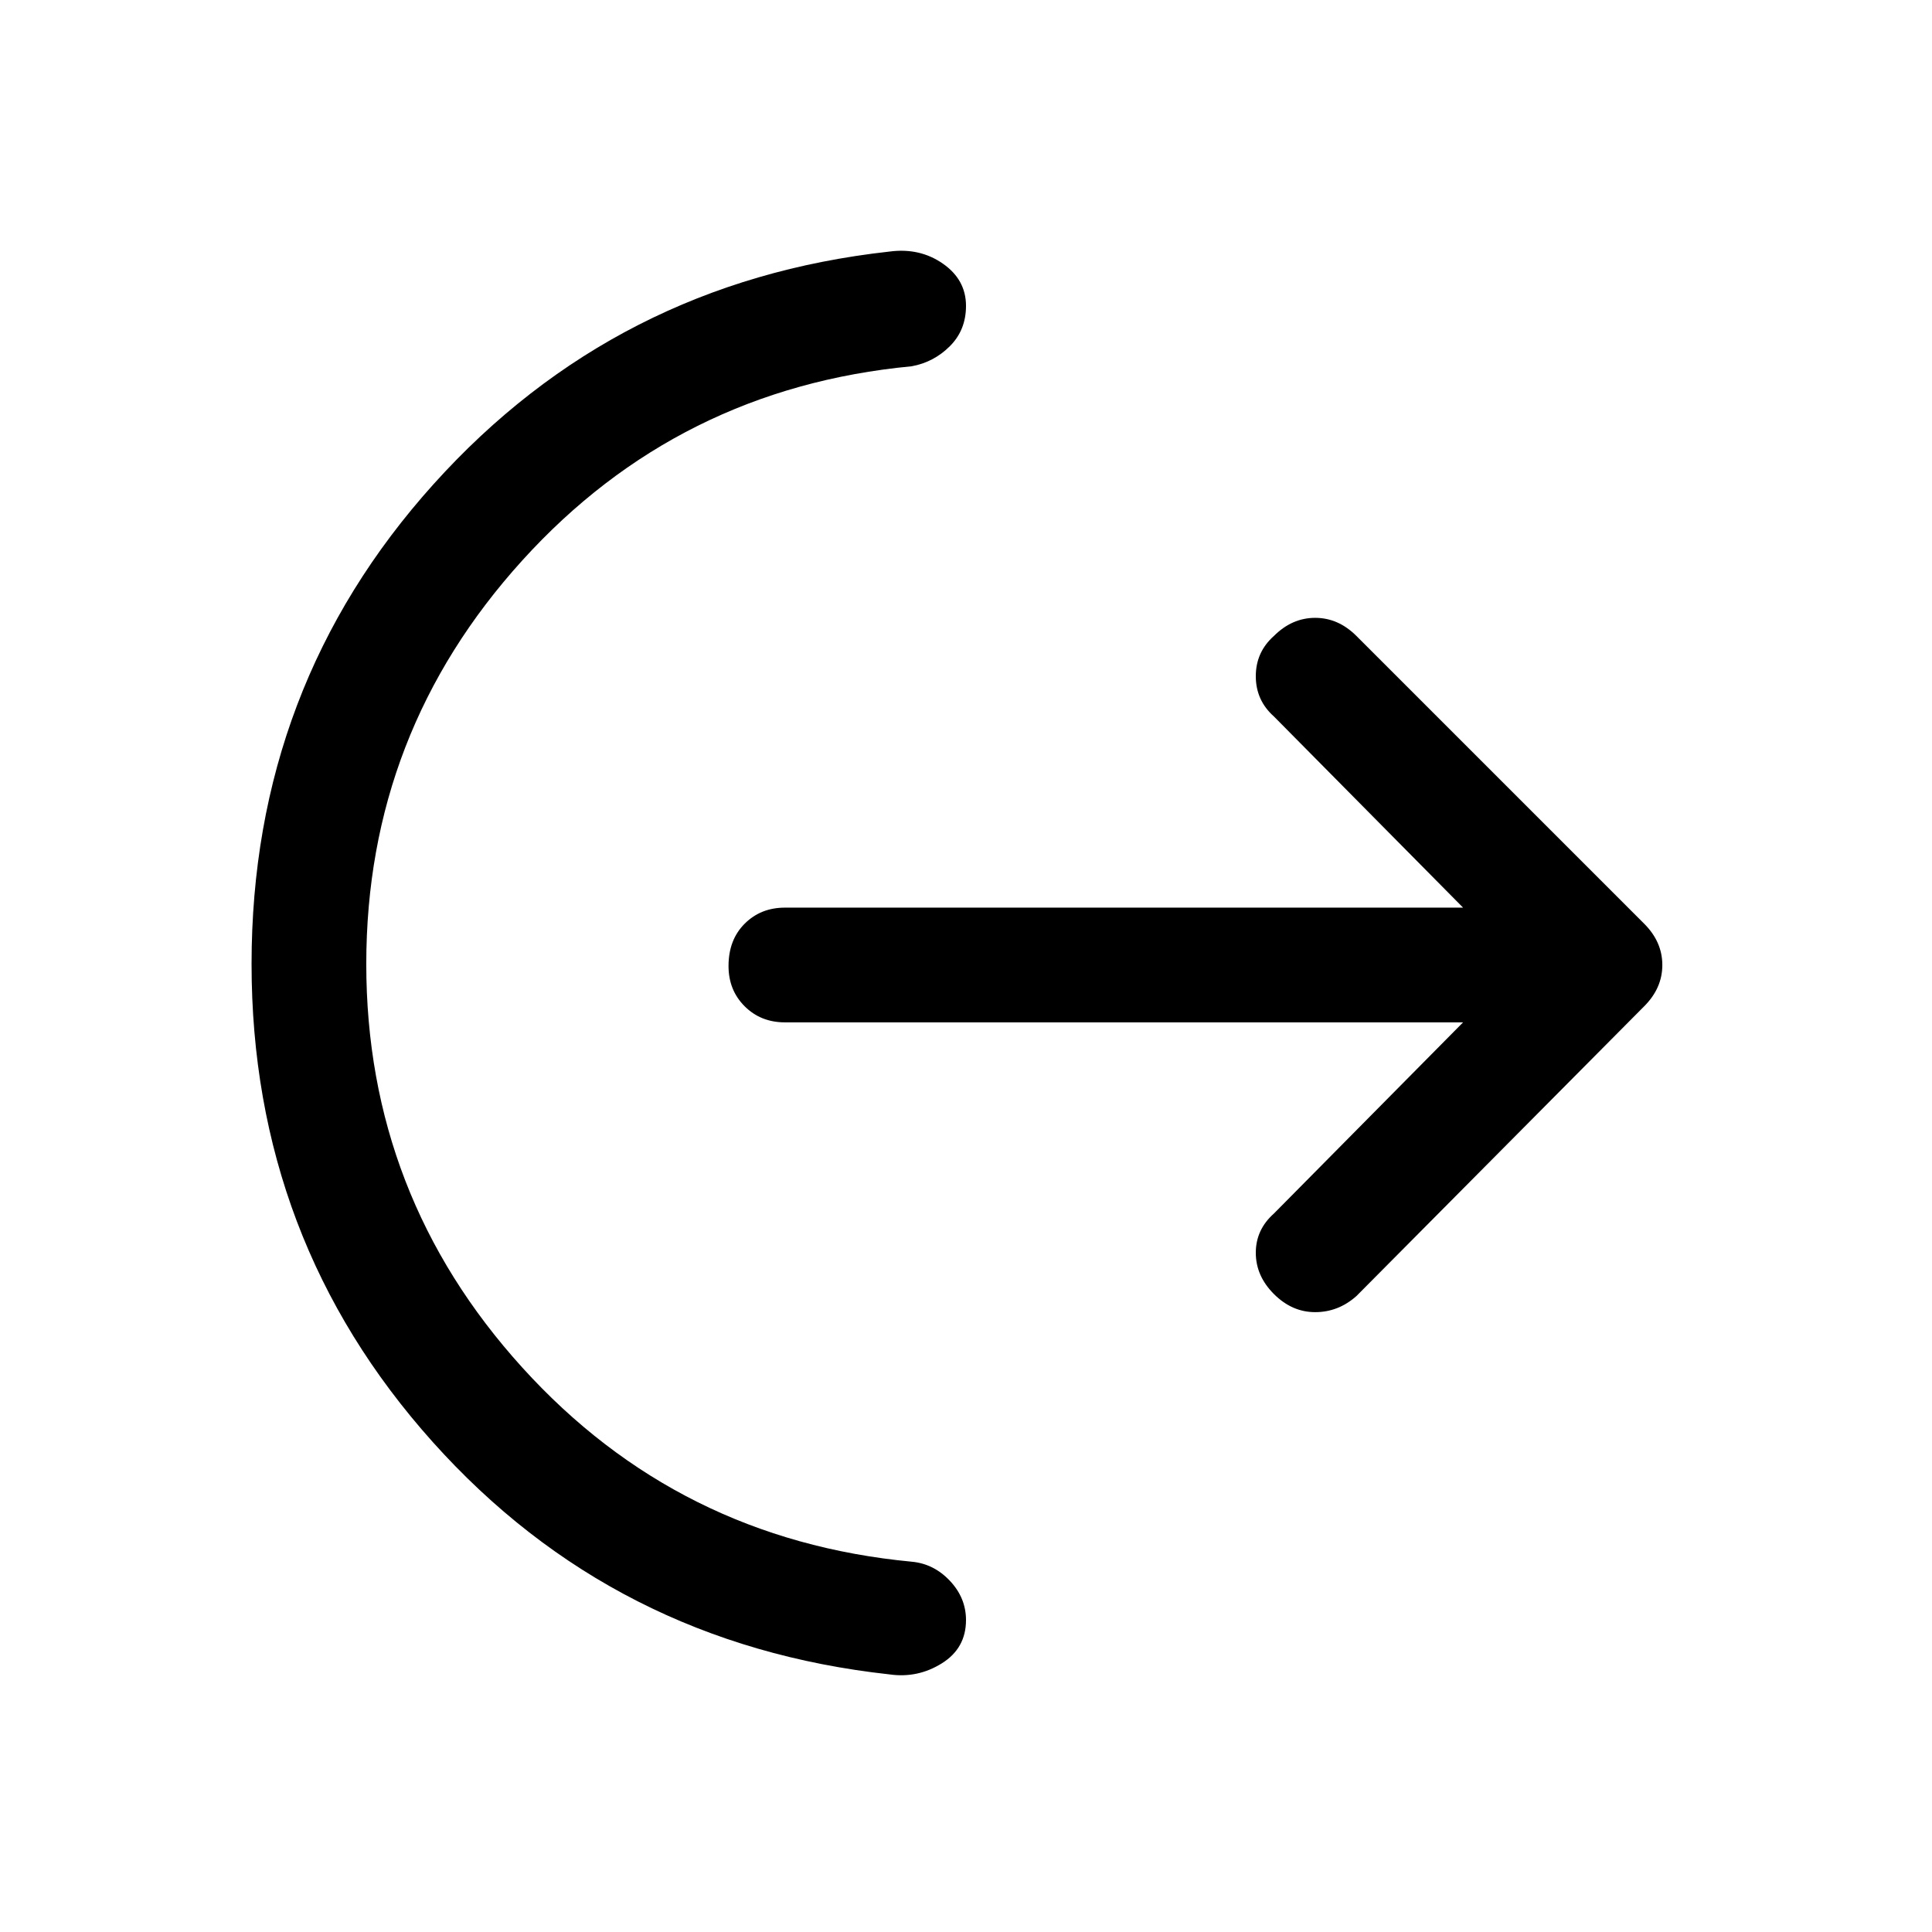 <svg xmlns="http://www.w3.org/2000/svg" height="48" width="48"><path d="M9.1 23.95q0 5.75 3.875 10.025T22.65 38.8q.55.05.95.475.4.425.4.975 0 .7-.6 1.075t-1.3.275q-6.85-.75-11.35-5.775T6.25 23.95q0-6.9 4.525-11.925T22.1 6.25q.75-.1 1.325.3T24 7.6q0 .6-.4 1t-.95.5q-5.8.55-9.675 4.825Q9.1 18.2 9.1 23.95Zm27.25 1.45H19.5q-.6 0-1-.4t-.4-1q0-.65.4-1.05t1-.4h16.85l-4.7-4.75q-.45-.4-.45-1t.45-1q.45-.45 1.025-.45t1.025.45l7.15 7.15q.45.45.45 1.025T40.85 25l-7.15 7.2q-.45.4-1.025.4t-1.025-.45q-.45-.45-.45-1.025t.45-.975Z"/></svg>
